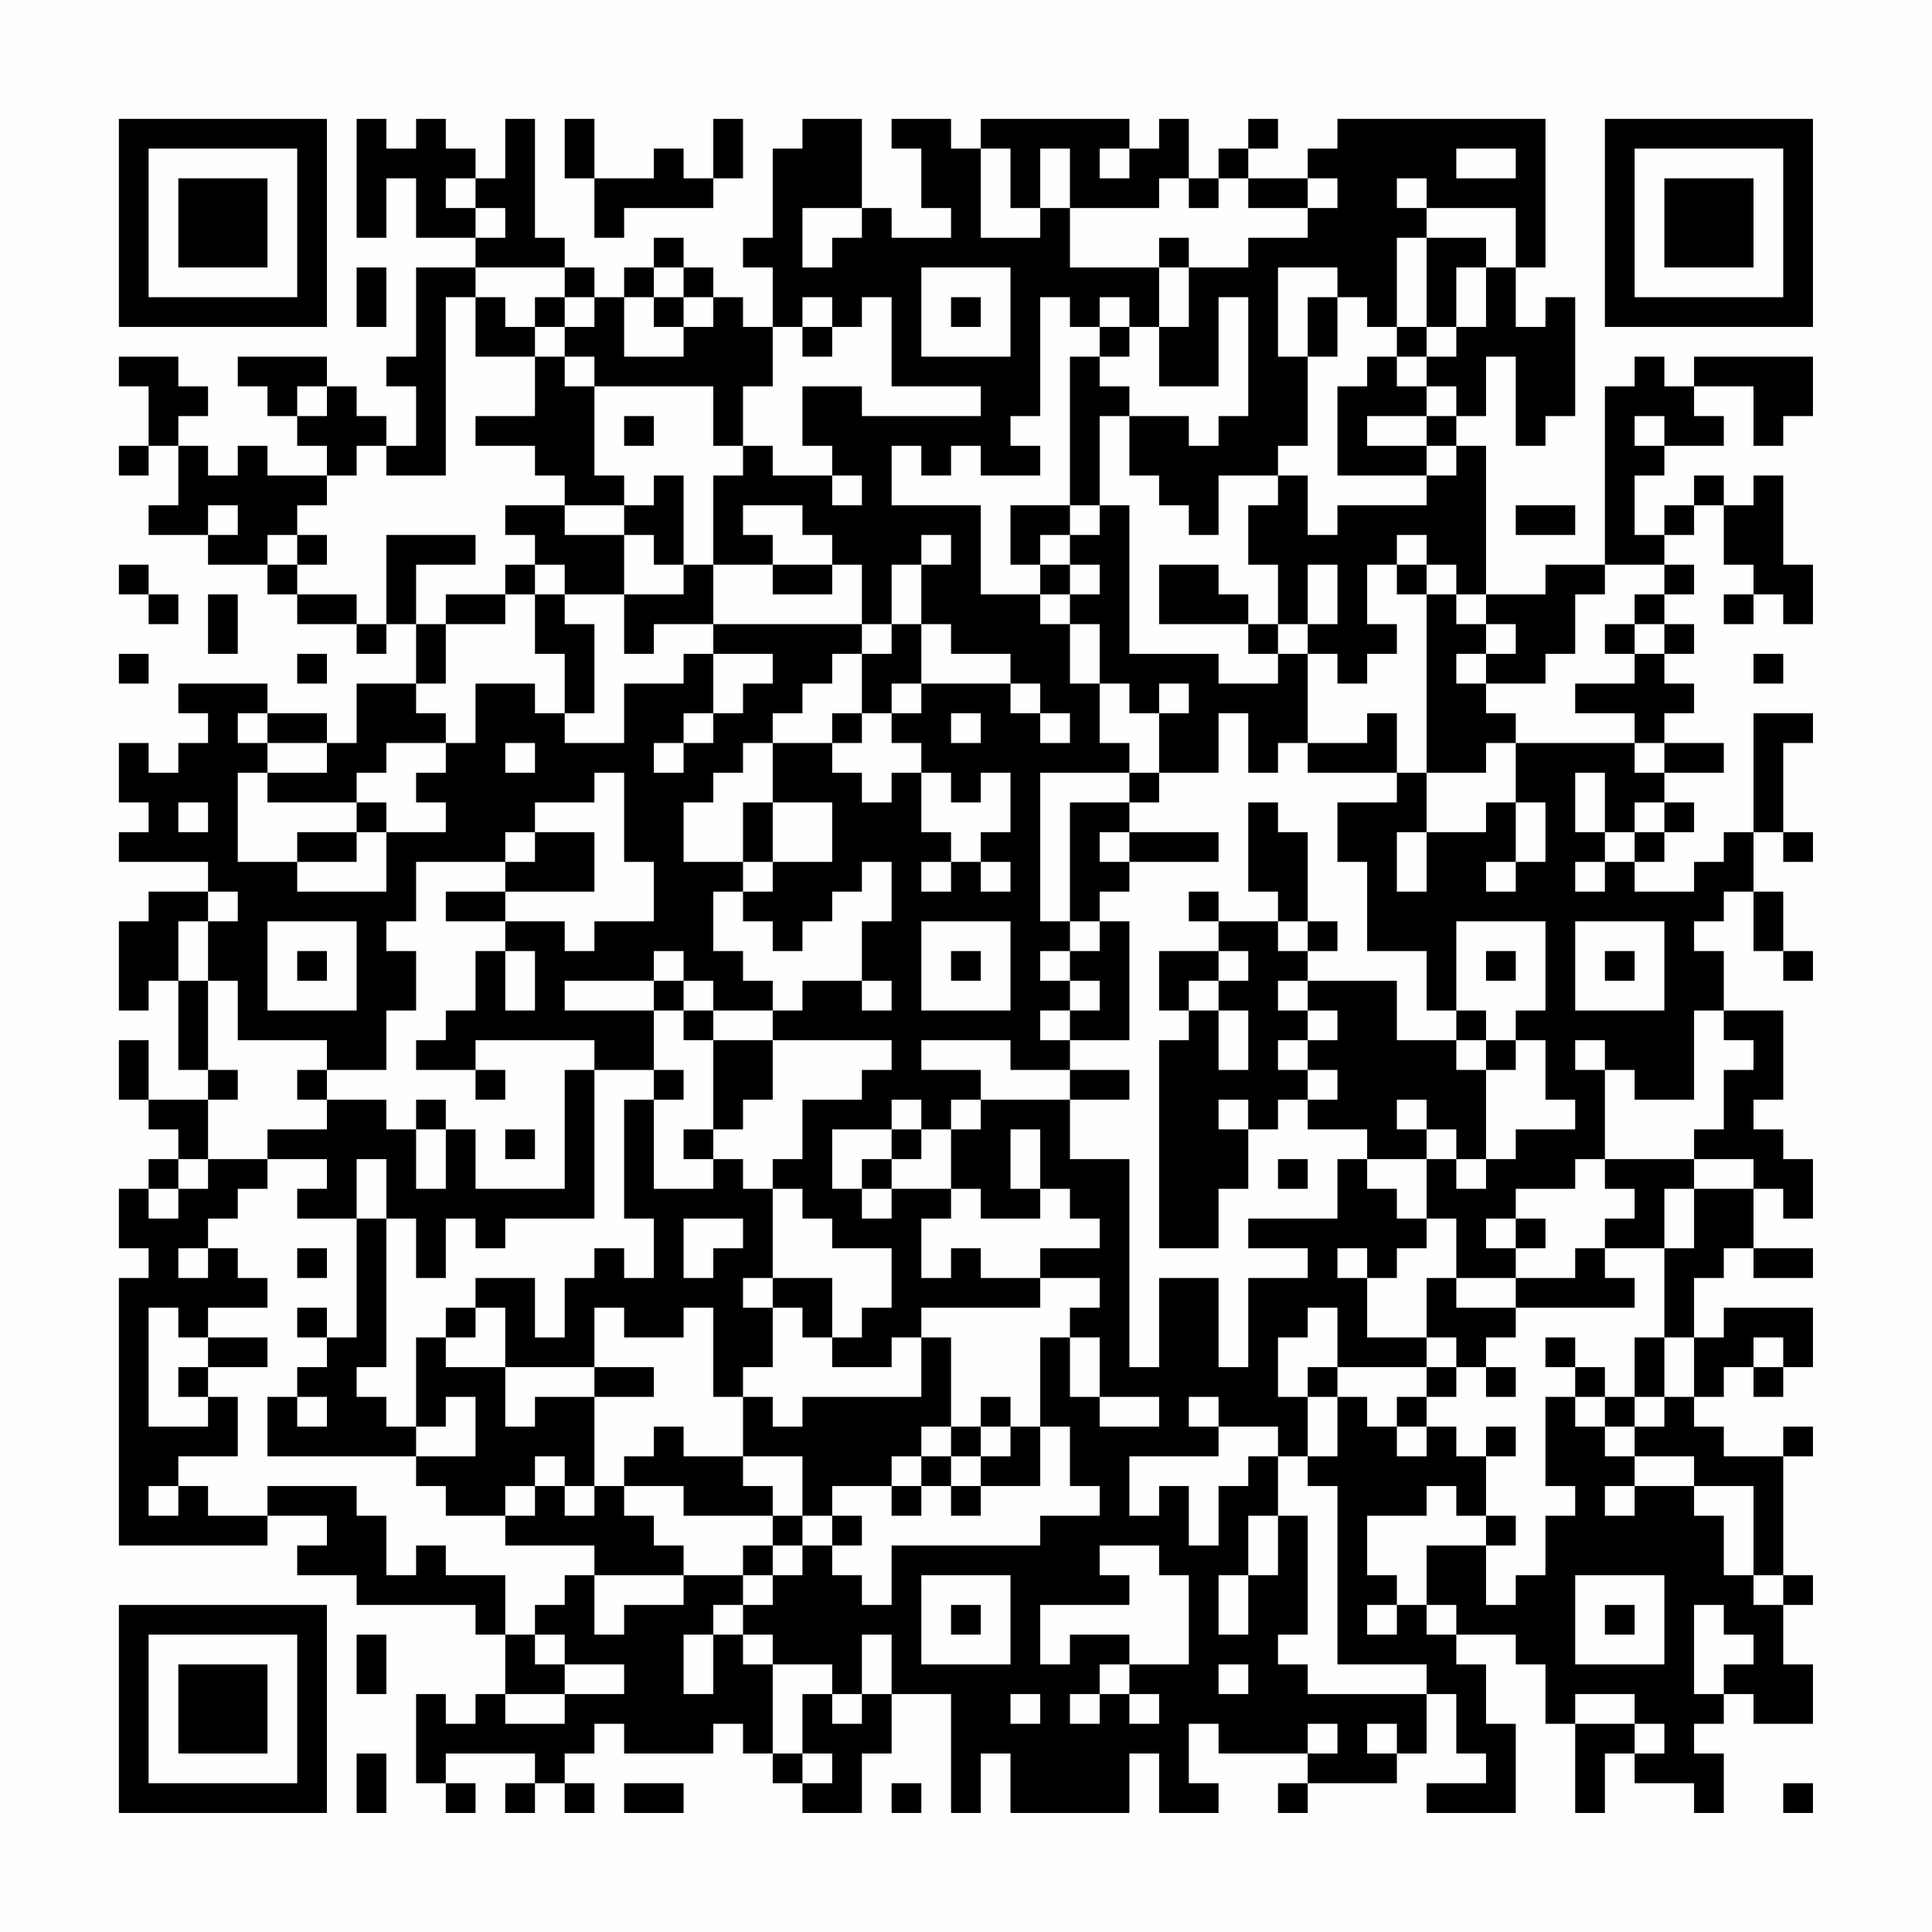 <?xml version="1.0" encoding="UTF-8"?>
<svg xmlns="http://www.w3.org/2000/svg" version="1.1" width="300" height="300" viewBox="0 0 300 300"><rect x="0" y="0" width="300" height="300" fill="#fefefe"/><g transform="scale(4.615)"><g transform="translate(4,4)"><path fill-rule="evenodd" d="M8 0L8 4L9 4L9 2L10 2L10 4L12 4L12 5L10 5L10 8L9 8L9 9L10 9L10 11L9 11L9 10L8 10L8 9L7 9L7 8L4 8L4 9L5 9L5 10L6 10L6 11L7 11L7 12L5 12L5 11L4 11L4 12L3 12L3 11L2 11L2 10L3 10L3 9L2 9L2 8L0 8L0 9L1 9L1 11L0 11L0 12L1 12L1 11L2 11L2 13L1 13L1 14L3 14L3 15L5 15L5 16L6 16L6 17L8 17L8 18L9 18L9 17L10 17L10 19L8 19L8 21L7 21L7 20L5 20L5 19L2 19L2 20L3 20L3 21L2 21L2 22L1 22L1 21L0 21L0 23L1 23L1 24L0 24L0 25L3 25L3 26L1 26L1 27L0 27L0 30L1 30L1 29L2 29L2 32L3 32L3 33L1 33L1 31L0 31L0 33L1 33L1 34L2 34L2 35L1 35L1 36L0 36L0 38L1 38L1 39L0 39L0 48L5 48L5 47L7 47L7 48L6 48L6 49L8 49L8 50L12 50L12 51L13 51L13 53L12 53L12 54L11 54L11 53L10 53L10 56L11 56L11 57L12 57L12 56L11 56L11 55L14 55L14 56L13 56L13 57L14 57L14 56L15 56L15 57L16 57L16 56L15 56L15 55L16 55L16 54L17 54L17 55L20 55L20 54L21 54L21 55L22 55L22 56L23 56L23 57L25 57L25 55L26 55L26 53L28 53L28 57L29 57L29 55L30 55L30 57L34 57L34 55L35 55L35 57L37 57L37 56L36 56L36 54L37 54L37 55L40 55L40 56L39 56L39 57L40 57L40 56L43 56L43 55L44 55L44 53L45 53L45 55L46 55L46 56L44 56L44 57L47 57L47 54L46 54L46 52L45 52L45 51L47 51L47 52L48 52L48 54L49 54L49 57L50 57L50 55L51 55L51 56L53 56L53 57L54 57L54 55L53 55L53 54L54 54L54 53L55 53L55 54L57 54L57 52L56 52L56 50L57 50L57 49L56 49L56 45L57 45L57 44L56 44L56 45L54 45L54 44L53 44L53 43L54 43L54 42L55 42L55 43L56 43L56 42L57 42L57 40L54 40L54 41L53 41L53 39L54 39L54 38L55 38L55 39L57 39L57 38L55 38L55 36L56 36L56 37L57 37L57 35L56 35L56 34L55 34L55 33L56 33L56 30L54 30L54 28L53 28L53 27L54 27L54 26L55 26L55 28L56 28L56 29L57 29L57 28L56 28L56 26L55 26L55 24L56 24L56 25L57 25L57 24L56 24L56 21L57 21L57 20L55 20L55 24L54 24L54 25L53 25L53 26L51 26L51 25L52 25L52 24L53 24L53 23L52 23L52 22L54 22L54 21L52 21L52 20L53 20L53 19L52 19L52 18L53 18L53 17L52 17L52 16L53 16L53 15L52 15L52 14L53 14L53 13L54 13L54 15L55 15L55 16L54 16L54 17L55 17L55 16L56 16L56 17L57 17L57 15L56 15L56 12L55 12L55 13L54 13L54 12L53 12L53 13L52 13L52 14L51 14L51 12L52 12L52 11L54 11L54 10L53 10L53 9L55 9L55 11L56 11L56 10L57 10L57 8L53 8L53 9L52 9L52 8L51 8L51 9L50 9L50 15L48 15L48 16L46 16L46 11L45 11L45 10L46 10L46 8L47 8L47 11L48 11L48 10L49 10L49 6L48 6L48 7L47 7L47 5L48 5L48 0L41 0L41 1L40 1L40 2L38 2L38 1L39 1L39 0L38 0L38 1L37 1L37 2L36 2L36 0L35 0L35 1L34 1L34 0L29 0L29 1L28 1L28 0L26 0L26 1L27 1L27 3L28 3L28 4L26 4L26 3L25 3L25 0L23 0L23 1L22 1L22 4L21 4L21 5L22 5L22 7L21 7L21 6L20 6L20 5L19 5L19 4L18 4L18 5L17 5L17 6L16 6L16 5L15 5L15 4L14 4L14 0L13 0L13 2L12 2L12 1L11 1L11 0L10 0L10 1L9 1L9 0ZM15 0L15 2L16 2L16 4L17 4L17 3L20 3L20 2L21 2L21 0L20 0L20 2L19 2L19 1L18 1L18 2L16 2L16 0ZM29 1L29 4L31 4L31 3L32 3L32 5L35 5L35 7L34 7L34 6L33 6L33 7L32 7L32 6L31 6L31 10L30 10L30 11L31 11L31 12L29 12L29 11L28 11L28 12L27 12L27 11L26 11L26 13L29 13L29 16L31 16L31 17L32 17L32 19L33 19L33 21L34 21L34 22L31 22L31 27L32 27L32 28L31 28L31 29L32 29L32 30L31 30L31 31L32 31L32 32L30 32L30 31L27 31L27 32L29 32L29 33L28 33L28 34L27 34L27 33L26 33L26 34L24 34L24 36L25 36L25 37L26 37L26 36L28 36L28 37L27 37L27 39L28 39L28 38L29 38L29 39L31 39L31 40L27 40L27 41L26 41L26 42L24 42L24 41L25 41L25 40L26 40L26 38L24 38L24 37L23 37L23 36L22 36L22 35L23 35L23 33L25 33L25 32L26 32L26 31L22 31L22 30L23 30L23 29L25 29L25 30L26 30L26 29L25 29L25 27L26 27L26 25L25 25L25 26L24 26L24 27L23 27L23 28L22 28L22 27L21 27L21 26L22 26L22 25L24 25L24 23L22 23L22 21L24 21L24 22L25 22L25 23L26 23L26 22L27 22L27 24L28 24L28 25L27 25L27 26L28 26L28 25L29 25L29 26L30 26L30 25L29 25L29 24L30 24L30 22L29 22L29 23L28 23L28 22L27 22L27 21L26 21L26 20L27 20L27 19L30 19L30 20L31 20L31 21L32 21L32 20L31 20L31 19L30 19L30 18L28 18L28 17L27 17L27 15L28 15L28 14L27 14L27 15L26 15L26 17L25 17L25 15L24 15L24 14L23 14L23 13L21 13L21 14L22 14L22 15L20 15L20 12L21 12L21 11L22 11L22 12L24 12L24 13L25 13L25 12L24 12L24 11L23 11L23 9L25 9L25 10L29 10L29 9L26 9L26 6L25 6L25 7L24 7L24 6L23 6L23 7L22 7L22 9L21 9L21 11L20 11L20 9L16 9L16 8L15 8L15 7L16 7L16 6L15 6L15 5L12 5L12 6L11 6L11 12L9 12L9 11L8 11L8 12L7 12L7 13L6 13L6 14L5 14L5 15L6 15L6 16L8 16L8 17L9 17L9 14L12 14L12 15L10 15L10 17L11 17L11 19L10 19L10 20L11 20L11 21L9 21L9 22L8 22L8 23L5 23L5 22L7 22L7 21L5 21L5 20L4 20L4 21L5 21L5 22L4 22L4 25L6 25L6 26L9 26L9 24L11 24L11 23L10 23L10 22L11 22L11 21L12 21L12 19L14 19L14 20L15 20L15 21L17 21L17 19L19 19L19 18L20 18L20 20L19 20L19 21L18 21L18 22L19 22L19 21L20 21L20 20L21 20L21 19L22 19L22 18L20 18L20 17L25 17L25 18L24 18L24 19L23 19L23 20L22 20L22 21L21 21L21 22L20 22L20 23L19 23L19 25L21 25L21 26L20 26L20 28L21 28L21 29L22 29L22 30L20 30L20 29L19 29L19 28L18 28L18 29L15 29L15 30L18 30L18 32L16 32L16 31L12 31L12 32L10 32L10 31L11 31L11 30L12 30L12 28L13 28L13 30L14 30L14 28L13 28L13 27L15 27L15 28L16 28L16 27L18 27L18 25L17 25L17 22L16 22L16 23L14 23L14 24L13 24L13 25L10 25L10 27L9 27L9 28L10 28L10 30L9 30L9 32L7 32L7 31L4 31L4 29L3 29L3 27L4 27L4 26L3 26L3 27L2 27L2 29L3 29L3 32L4 32L4 33L3 33L3 35L2 35L2 36L1 36L1 37L2 37L2 36L3 36L3 35L5 35L5 36L4 36L4 37L3 37L3 38L2 38L2 39L3 39L3 38L4 38L4 39L5 39L5 40L3 40L3 41L2 41L2 40L1 40L1 44L3 44L3 43L4 43L4 45L2 45L2 46L1 46L1 47L2 47L2 46L3 46L3 47L5 47L5 46L8 46L8 47L9 47L9 49L10 49L10 48L11 48L11 49L13 49L13 51L14 51L14 52L15 52L15 53L13 53L13 54L15 54L15 53L17 53L17 52L15 52L15 51L14 51L14 50L15 50L15 49L16 49L16 51L17 51L17 50L19 50L19 49L21 49L21 50L20 50L20 51L19 51L19 53L20 53L20 51L21 51L21 52L22 52L22 55L23 55L23 56L24 56L24 55L23 55L23 53L24 53L24 54L25 54L25 53L26 53L26 51L25 51L25 53L24 53L24 52L22 52L22 51L21 51L21 50L22 50L22 49L23 49L23 48L24 48L24 49L25 49L25 50L26 50L26 48L31 48L31 47L33 47L33 46L32 46L32 44L31 44L31 41L32 41L32 43L33 43L33 44L35 44L35 43L33 43L33 41L32 41L32 40L33 40L33 39L31 39L31 38L33 38L33 37L32 37L32 36L31 36L31 34L30 34L30 36L31 36L31 37L29 37L29 36L28 36L28 34L29 34L29 33L32 33L32 35L34 35L34 42L35 42L35 39L37 39L37 42L38 42L38 39L40 39L40 38L38 38L38 37L41 37L41 35L42 35L42 36L43 36L43 37L44 37L44 38L43 38L43 39L42 39L42 38L41 38L41 39L42 39L42 41L44 41L44 42L41 42L41 40L40 40L40 41L39 41L39 43L40 43L40 45L39 45L39 44L37 44L37 43L36 43L36 44L37 44L37 45L34 45L34 47L35 47L35 46L36 46L36 48L37 48L37 46L38 46L38 45L39 45L39 47L38 47L38 49L37 49L37 51L38 51L38 49L39 49L39 47L40 47L40 51L39 51L39 52L40 52L40 53L44 53L44 52L41 52L41 46L40 46L40 45L41 45L41 43L42 43L42 44L43 44L43 45L44 45L44 44L45 44L45 45L46 45L46 47L45 47L45 46L44 46L44 47L42 47L42 49L43 49L43 50L42 50L42 51L43 51L43 50L44 50L44 51L45 51L45 50L44 50L44 48L46 48L46 50L47 50L47 49L48 49L48 47L49 47L49 46L48 46L48 43L49 43L49 44L50 44L50 45L51 45L51 46L50 46L50 47L51 47L51 46L53 46L53 47L54 47L54 49L55 49L55 50L56 50L56 49L55 49L55 46L53 46L53 45L51 45L51 44L52 44L52 43L53 43L53 41L52 41L52 38L53 38L53 36L55 36L55 35L53 35L53 34L54 34L54 32L55 32L55 31L54 31L54 30L53 30L53 33L51 33L51 32L50 32L50 31L49 31L49 32L50 32L50 35L49 35L49 36L47 36L47 37L46 37L46 38L47 38L47 39L45 39L45 37L44 37L44 35L45 35L45 36L46 36L46 35L47 35L47 34L49 34L49 33L48 33L48 31L47 31L47 30L48 30L48 27L45 27L45 30L44 30L44 28L42 28L42 25L41 25L41 23L43 23L43 22L44 22L44 24L43 24L43 26L44 26L44 24L46 24L46 23L47 23L47 25L46 25L46 26L47 26L47 25L48 25L48 23L47 23L47 21L51 21L51 22L52 22L52 21L51 21L51 20L49 20L49 19L51 19L51 18L52 18L52 17L51 17L51 16L52 16L52 15L50 15L50 16L49 16L49 18L48 18L48 19L46 19L46 18L47 18L47 17L46 17L46 16L45 16L45 15L44 15L44 14L43 14L43 15L42 15L42 17L43 17L43 18L42 18L42 19L41 19L41 18L40 18L40 17L41 17L41 15L40 15L40 17L39 17L39 15L38 15L38 13L39 13L39 12L40 12L40 14L41 14L41 13L44 13L44 12L45 12L45 11L44 11L44 10L45 10L45 9L44 9L44 8L45 8L45 7L46 7L46 5L47 5L47 3L44 3L44 2L43 2L43 3L44 3L44 4L43 4L43 7L42 7L42 6L41 6L41 5L39 5L39 8L40 8L40 11L39 11L39 12L37 12L37 14L36 14L36 13L35 13L35 12L34 12L34 10L36 10L36 11L37 11L37 10L38 10L38 6L37 6L37 9L35 9L35 7L36 7L36 5L38 5L38 4L40 4L40 3L41 3L41 2L40 2L40 3L38 3L38 2L37 2L37 3L36 3L36 2L35 2L35 3L32 3L32 1L31 1L31 3L30 3L30 1ZM33 1L33 2L34 2L34 1ZM45 1L45 2L47 2L47 1ZM11 2L11 3L12 3L12 4L13 4L13 3L12 3L12 2ZM23 3L23 5L24 5L24 4L25 4L25 3ZM35 4L35 5L36 5L36 4ZM44 4L44 7L43 7L43 8L42 8L42 9L41 9L41 12L44 12L44 11L42 11L42 10L44 10L44 9L43 9L43 8L44 8L44 7L45 7L45 5L46 5L46 4ZM8 5L8 7L9 7L9 5ZM18 5L18 6L17 6L17 8L19 8L19 7L20 7L20 6L19 6L19 5ZM27 5L27 8L30 8L30 5ZM12 6L12 8L14 8L14 10L12 10L12 11L14 11L14 12L15 12L15 13L13 13L13 14L14 14L14 15L13 15L13 16L11 16L11 17L13 17L13 16L14 16L14 18L15 18L15 20L16 20L16 17L15 17L15 16L17 16L17 18L18 18L18 17L20 17L20 15L19 15L19 12L18 12L18 13L17 13L17 12L16 12L16 9L15 9L15 8L14 8L14 7L15 7L15 6L14 6L14 7L13 7L13 6ZM18 6L18 7L19 7L19 6ZM28 6L28 7L29 7L29 6ZM40 6L40 8L41 8L41 6ZM23 7L23 8L24 8L24 7ZM33 7L33 8L32 8L32 13L30 13L30 15L31 15L31 16L32 16L32 17L33 17L33 19L34 19L34 20L35 20L35 22L34 22L34 23L32 23L32 27L33 27L33 28L32 28L32 29L33 29L33 30L32 30L32 31L34 31L34 27L33 27L33 26L34 26L34 25L37 25L37 24L34 24L34 23L35 23L35 22L37 22L37 20L38 20L38 22L39 22L39 21L40 21L40 22L43 22L43 20L42 20L42 21L40 21L40 18L39 18L39 17L38 17L38 16L37 16L37 15L35 15L35 17L38 17L38 18L39 18L39 19L37 19L37 18L34 18L34 13L33 13L33 10L34 10L34 9L33 9L33 8L34 8L34 7ZM6 9L6 10L7 10L7 9ZM17 10L17 11L18 11L18 10ZM51 10L51 11L52 11L52 10ZM3 13L3 14L4 14L4 13ZM15 13L15 14L17 14L17 16L19 16L19 15L18 15L18 14L17 14L17 13ZM32 13L32 14L31 14L31 15L32 15L32 16L33 16L33 15L32 15L32 14L33 14L33 13ZM47 13L47 14L49 14L49 13ZM6 14L6 15L7 15L7 14ZM0 15L0 16L1 16L1 17L2 17L2 16L1 16L1 15ZM14 15L14 16L15 16L15 15ZM22 15L22 16L24 16L24 15ZM43 15L43 16L44 16L44 22L46 22L46 21L47 21L47 20L46 20L46 19L45 19L45 18L46 18L46 17L45 17L45 16L44 16L44 15ZM3 16L3 18L4 18L4 16ZM26 17L26 18L25 18L25 20L24 20L24 21L25 21L25 20L26 20L26 19L27 19L27 17ZM50 17L50 18L51 18L51 17ZM0 18L0 19L1 19L1 18ZM6 18L6 19L7 19L7 18ZM55 18L55 19L56 19L56 18ZM35 19L35 20L36 20L36 19ZM28 20L28 21L29 21L29 20ZM13 21L13 22L14 22L14 21ZM49 22L49 24L50 24L50 25L49 25L49 26L50 26L50 25L51 25L51 24L52 24L52 23L51 23L51 24L50 24L50 22ZM2 23L2 24L3 24L3 23ZM8 23L8 24L6 24L6 25L8 25L8 24L9 24L9 23ZM21 23L21 25L22 25L22 23ZM38 23L38 26L39 26L39 27L37 27L37 26L36 26L36 27L37 27L37 28L35 28L35 30L36 30L36 31L35 31L35 38L37 38L37 36L38 36L38 34L39 34L39 33L40 33L40 34L42 34L42 35L44 35L44 34L45 34L45 35L46 35L46 32L47 32L47 31L46 31L46 30L45 30L45 31L43 31L43 29L40 29L40 28L41 28L41 27L40 27L40 24L39 24L39 23ZM14 24L14 25L13 25L13 26L11 26L11 27L13 27L13 26L16 26L16 24ZM33 24L33 25L34 25L34 24ZM5 27L5 30L8 30L8 27ZM27 27L27 30L30 30L30 27ZM39 27L39 28L40 28L40 27ZM49 27L49 30L52 30L52 27ZM6 28L6 29L7 29L7 28ZM28 28L28 29L29 29L29 28ZM37 28L37 29L36 29L36 30L37 30L37 32L38 32L38 30L37 30L37 29L38 29L38 28ZM46 28L46 29L47 29L47 28ZM50 28L50 29L51 29L51 28ZM18 29L18 30L19 30L19 31L20 31L20 34L19 34L19 35L20 35L20 36L18 36L18 33L19 33L19 32L18 32L18 33L17 33L17 37L18 37L18 39L17 39L17 38L16 38L16 39L15 39L15 41L14 41L14 39L12 39L12 40L11 40L11 41L10 41L10 44L9 44L9 43L8 43L8 42L9 42L9 37L10 37L10 39L11 39L11 37L12 37L12 38L13 38L13 37L16 37L16 32L15 32L15 36L12 36L12 34L11 34L11 33L10 33L10 34L9 34L9 33L7 33L7 32L6 32L6 33L7 33L7 34L5 34L5 35L7 35L7 36L6 36L6 37L8 37L8 41L7 41L7 40L6 40L6 41L7 41L7 42L6 42L6 43L5 43L5 45L10 45L10 46L11 46L11 47L13 47L13 48L16 48L16 49L19 49L19 48L18 48L18 47L17 47L17 46L19 46L19 47L22 47L22 48L21 48L21 49L22 49L22 48L23 48L23 47L24 47L24 48L25 48L25 47L24 47L24 46L26 46L26 47L27 47L27 46L28 46L28 47L29 47L29 46L31 46L31 44L30 44L30 43L29 43L29 44L28 44L28 41L27 41L27 43L23 43L23 44L22 44L22 43L21 43L21 42L22 42L22 40L23 40L23 41L24 41L24 39L22 39L22 36L21 36L21 35L20 35L20 34L21 34L21 33L22 33L22 31L20 31L20 30L19 30L19 29ZM39 29L39 30L40 30L40 31L39 31L39 32L40 32L40 33L41 33L41 32L40 32L40 31L41 31L41 30L40 30L40 29ZM45 31L45 32L46 32L46 31ZM12 32L12 33L13 33L13 32ZM32 32L32 33L34 33L34 32ZM37 33L37 34L38 34L38 33ZM43 33L43 34L44 34L44 33ZM10 34L10 36L11 36L11 34ZM13 34L13 35L14 35L14 34ZM26 34L26 35L25 35L25 36L26 36L26 35L27 35L27 34ZM8 35L8 37L9 37L9 35ZM39 35L39 36L40 36L40 35ZM50 35L50 36L51 36L51 37L50 37L50 38L49 38L49 39L47 39L47 40L45 40L45 39L44 39L44 41L45 41L45 42L44 42L44 43L43 43L43 44L44 44L44 43L45 43L45 42L46 42L46 43L47 43L47 42L46 42L46 41L47 41L47 40L51 40L51 39L50 39L50 38L52 38L52 36L53 36L53 35ZM19 37L19 39L20 39L20 38L21 38L21 37ZM47 37L47 38L48 38L48 37ZM6 38L6 39L7 39L7 38ZM21 39L21 40L22 40L22 39ZM12 40L12 41L11 41L11 42L13 42L13 44L14 44L14 43L16 43L16 46L15 46L15 45L14 45L14 46L13 46L13 47L14 47L14 46L15 46L15 47L16 47L16 46L17 46L17 45L18 45L18 44L19 44L19 45L21 45L21 46L22 46L22 47L23 47L23 45L21 45L21 43L20 43L20 40L19 40L19 41L17 41L17 40L16 40L16 42L13 42L13 40ZM3 41L3 42L2 42L2 43L3 43L3 42L5 42L5 41ZM48 41L48 42L49 42L49 43L50 43L50 44L51 44L51 43L52 43L52 41L51 41L51 43L50 43L50 42L49 42L49 41ZM55 41L55 42L56 42L56 41ZM16 42L16 43L18 43L18 42ZM40 42L40 43L41 43L41 42ZM6 43L6 44L7 44L7 43ZM11 43L11 44L10 44L10 45L12 45L12 43ZM27 44L27 45L26 45L26 46L27 46L27 45L28 45L28 46L29 46L29 45L30 45L30 44L29 44L29 45L28 45L28 44ZM46 44L46 45L47 45L47 44ZM46 47L46 48L47 48L47 47ZM33 48L33 49L34 49L34 50L31 50L31 52L32 52L32 51L34 51L34 52L33 52L33 53L32 53L32 54L33 54L33 53L34 53L34 54L35 54L35 53L34 53L34 52L36 52L36 49L35 49L35 48ZM27 49L27 52L30 52L30 49ZM49 49L49 52L52 52L52 49ZM28 50L28 51L29 51L29 50ZM50 50L50 51L51 51L51 50ZM53 50L53 53L54 53L54 52L55 52L55 51L54 51L54 50ZM8 51L8 53L9 53L9 51ZM37 52L37 53L38 53L38 52ZM30 53L30 54L31 54L31 53ZM49 53L49 54L51 54L51 55L52 55L52 54L51 54L51 53ZM40 54L40 55L41 55L41 54ZM42 54L42 55L43 55L43 54ZM8 55L8 57L9 57L9 55ZM17 56L17 57L19 57L19 56ZM26 56L26 57L27 57L27 56ZM56 56L56 57L57 57L57 56ZM0 0L0 7L7 7L7 0ZM1 1L1 6L6 6L6 1ZM2 2L2 5L5 5L5 2ZM50 0L50 7L57 7L57 0ZM51 1L51 6L56 6L56 1ZM52 2L52 5L55 5L55 2ZM0 50L0 57L7 57L7 50ZM1 51L1 56L6 56L6 51ZM2 52L2 55L5 55L5 52Z" fill="#000000"/></g></g></svg>
